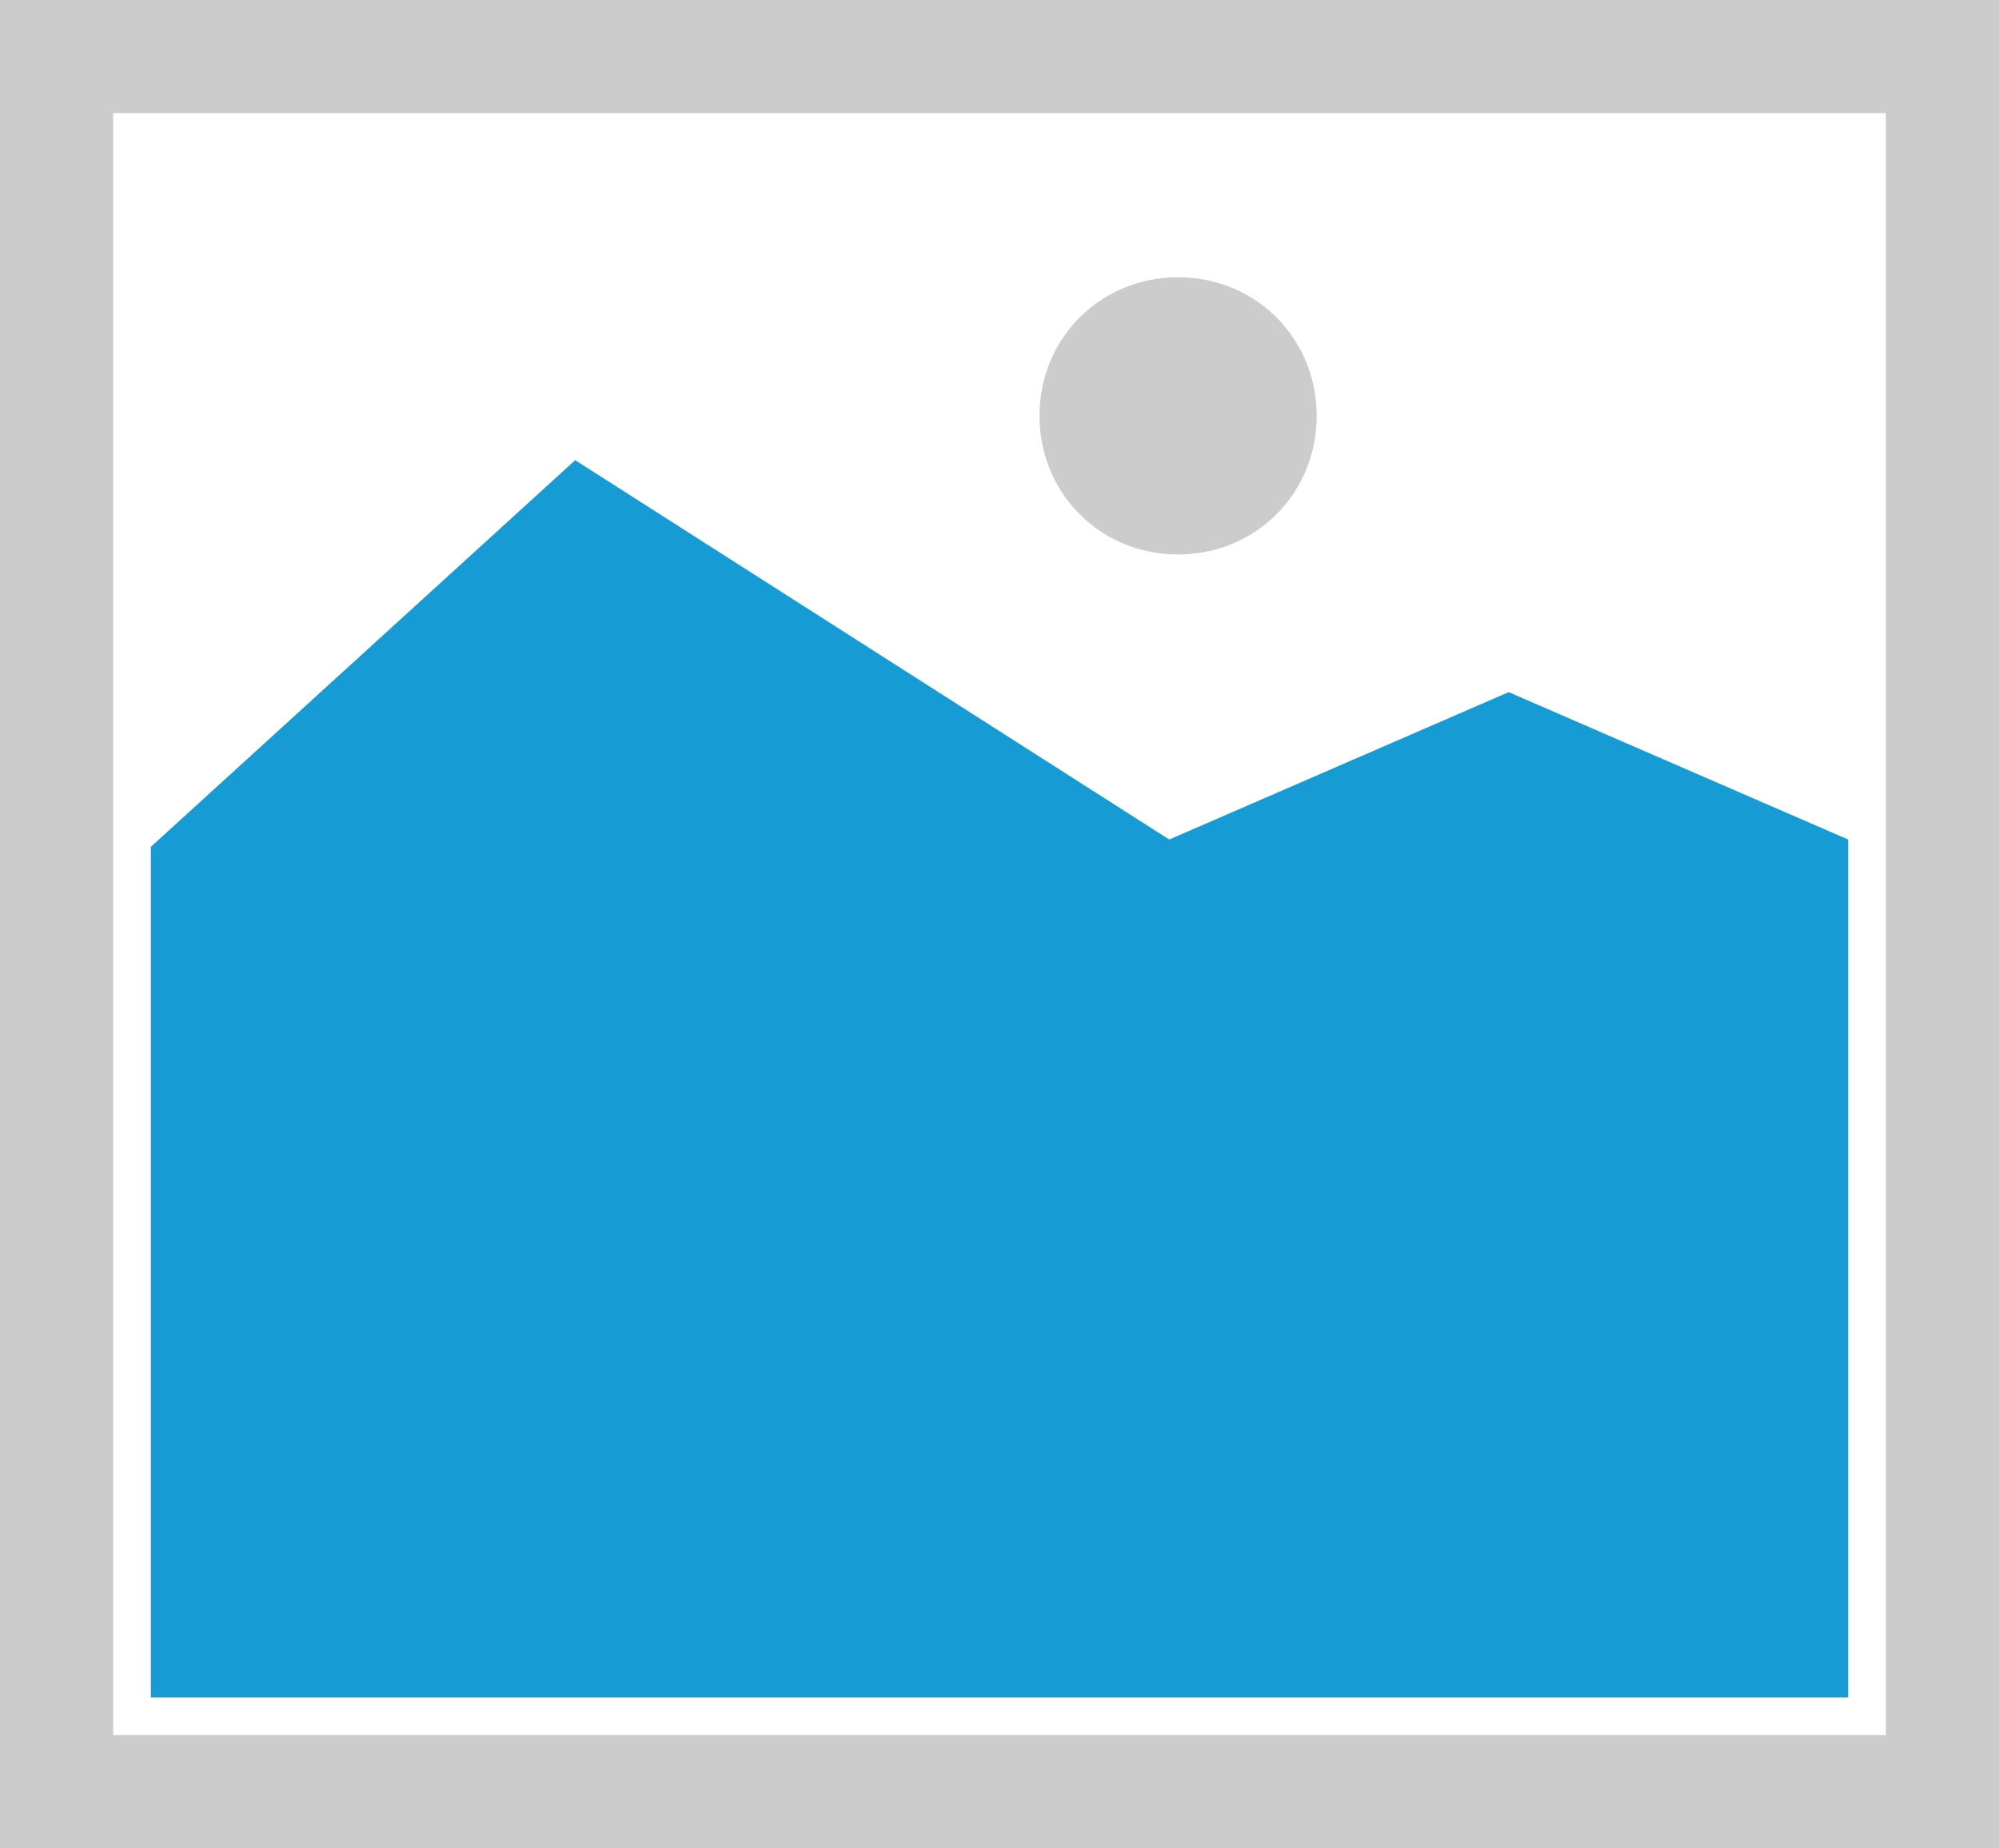 ﻿<?xml version="1.0" encoding="utf-8"?>
<svg version="1.1" xmlns:xlink="http://www.w3.org/1999/xlink" width="53px" height="49px" xmlns="http://www.w3.org/2000/svg">
  <g transform="matrix(1 0 0 1 -14 -26 )">
    <path d="M 14 26  L 67 26  L 67 75  L 14 75  L 14 26  " fill-rule="nonzero" fill="#cccccc" stroke="none" />
    <path d="M 17 29  L 64 29  L 64 72  L 17 72  L 17 29  " fill-rule="nonzero" fill="#ffffff" stroke="none" />
    <path d="M 45.235 40.7  C 43.177 40.7  41.56 39.083  41.56 37.025  C 41.56 34.967  43.177 33.35  45.235 33.35  C 47.293 33.35  48.91 34.967  48.91 37.025  C 48.91 39.083  47.293 40.7  45.235 40.7  " fill-rule="nonzero" fill="#cccccc" stroke="none" />
    <path d="M 18 71  L 18 48.45  L 29.25 38.2  L 45 48.257  L 54 44.35  L 63 48.257  L 63 71  L 18 71  " fill-rule="nonzero" fill="#169bd5" stroke="none" />
  </g>
</svg>